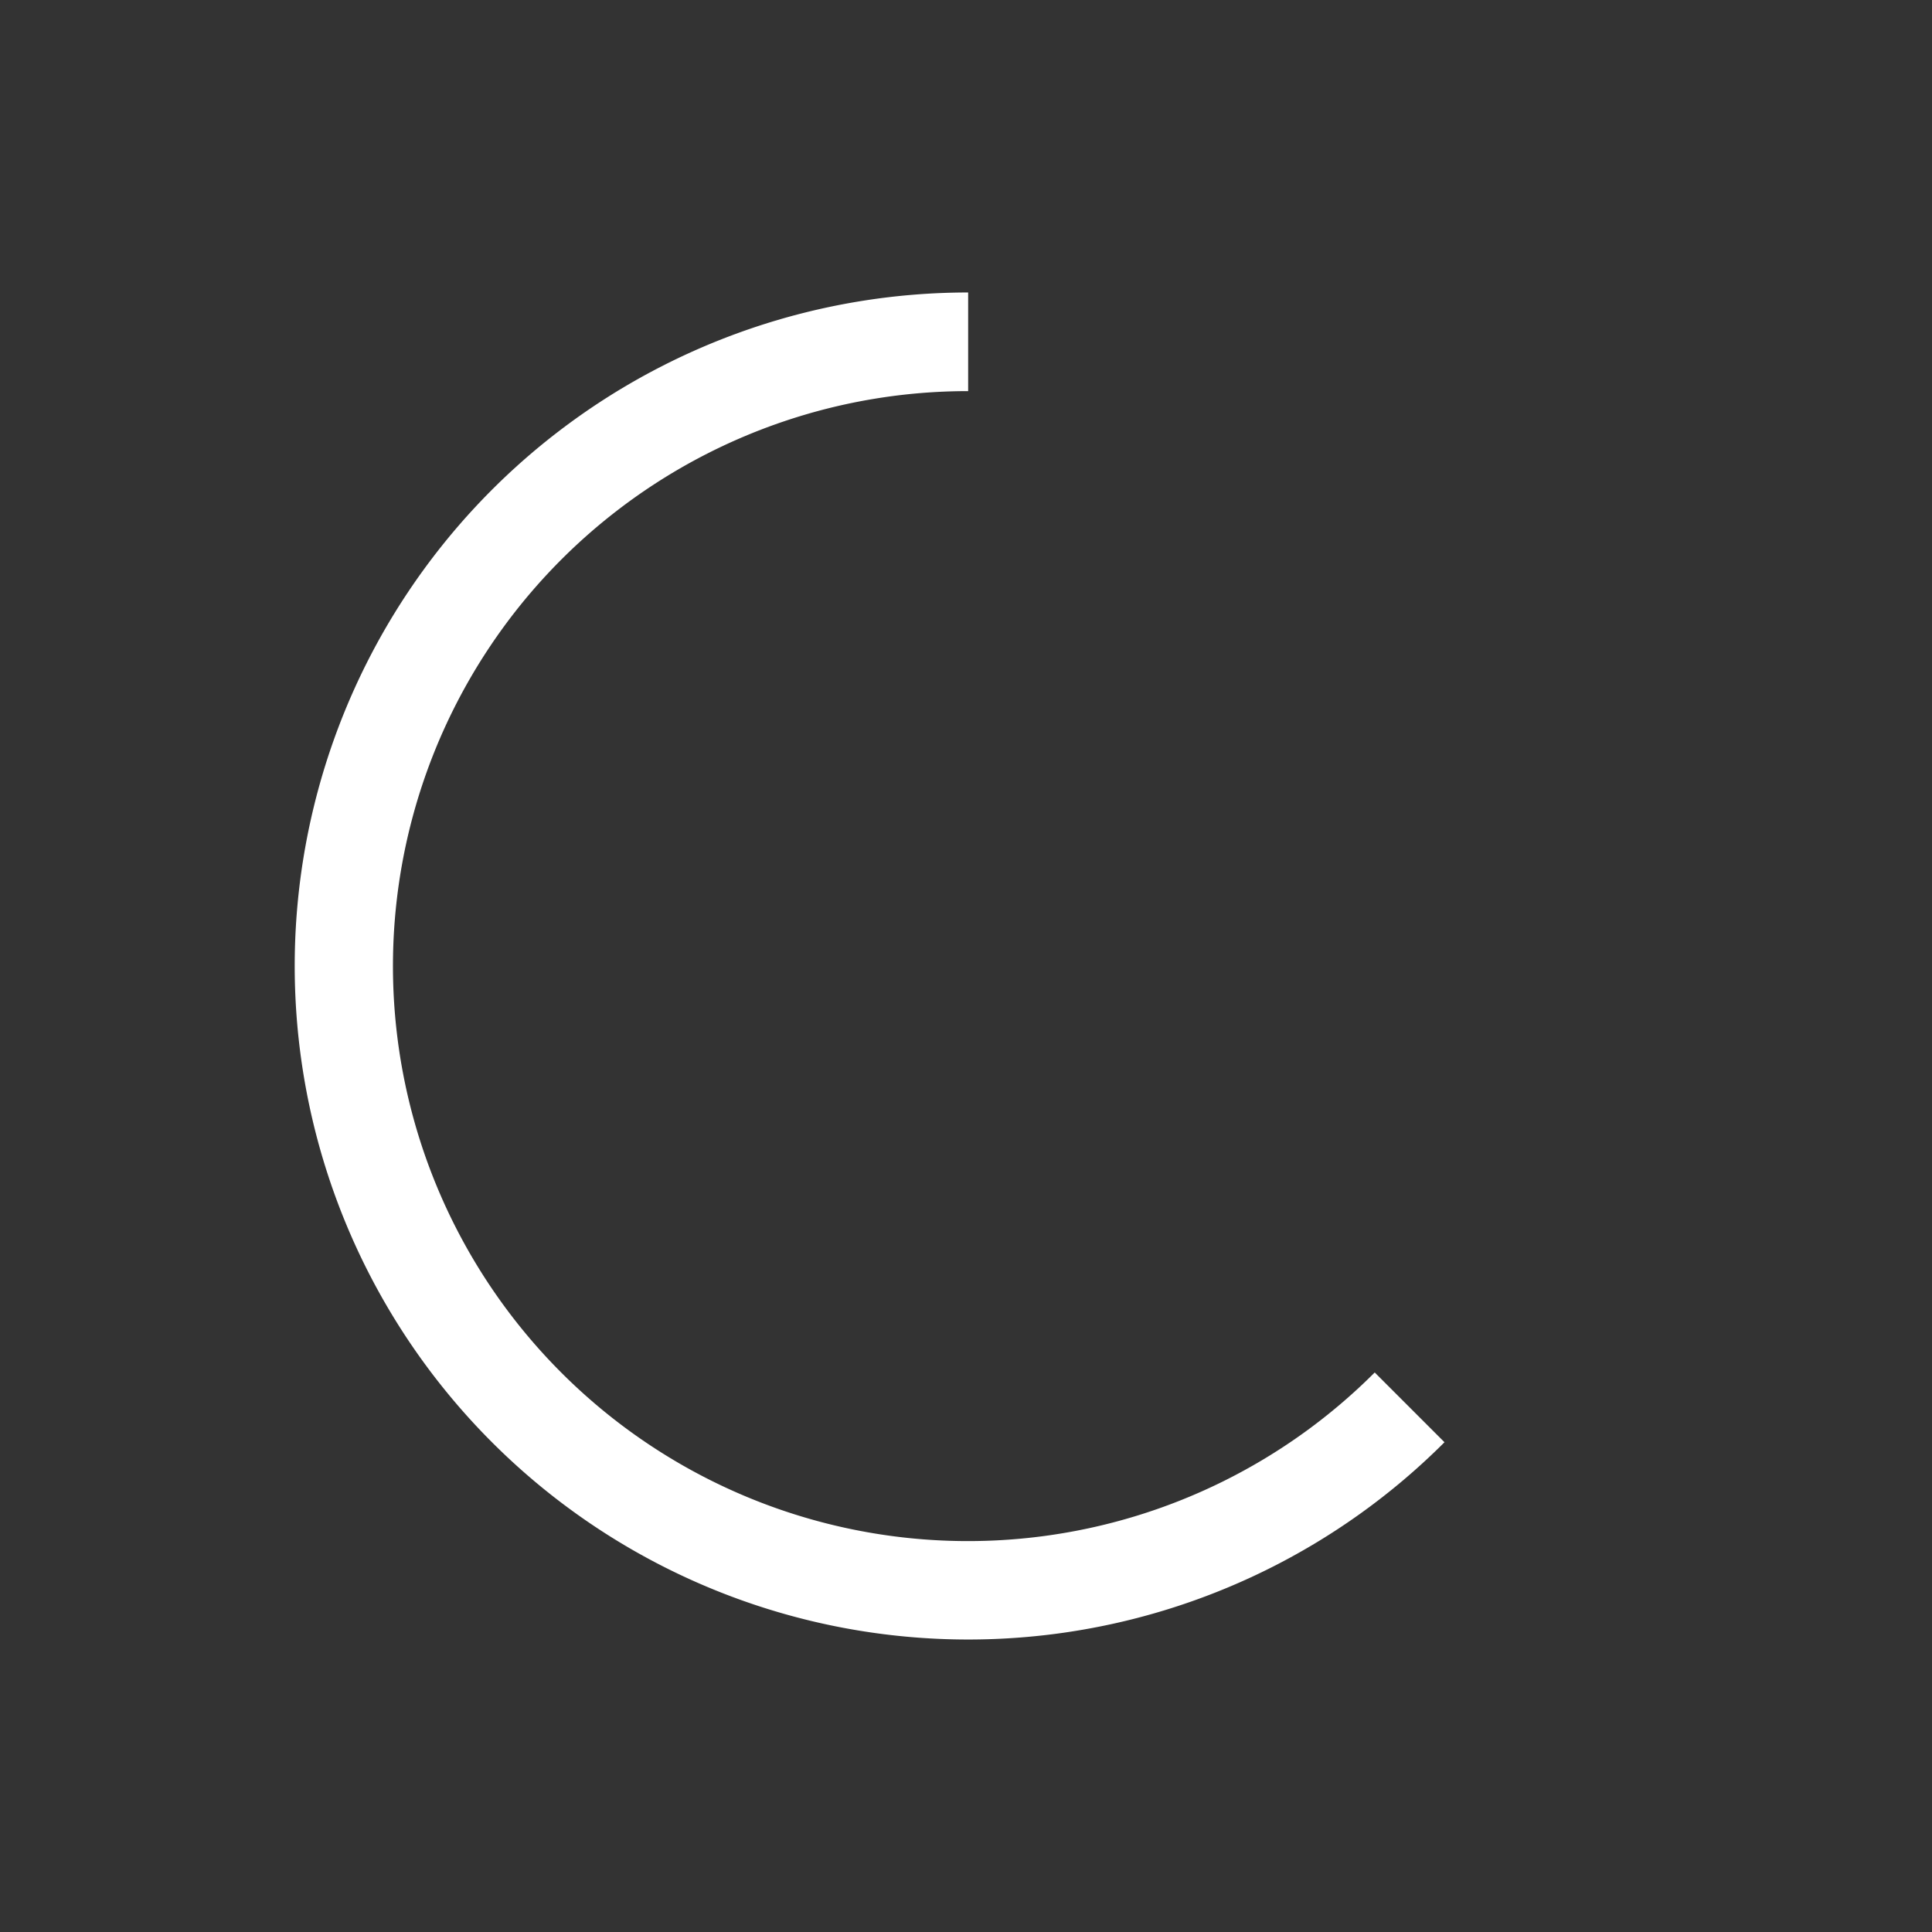 <svg xmlns="http://www.w3.org/2000/svg" viewBox="0 0 180 180"><rect x="0" y="0" width="180" height="180" fill="#333333" stroke="none"/><defs></defs><title>12</title><g id="Layer_2" data-name="Layer 2"><g id="loading"><path id="bar" data-name="12" d="M128.08,127.87A53.57,53.57,0,1,1,90.2,36.44V27.25a62.75,62.75,0,1,0,44.38,107.12Z" fill="#ffffff"/></g></g></svg>
